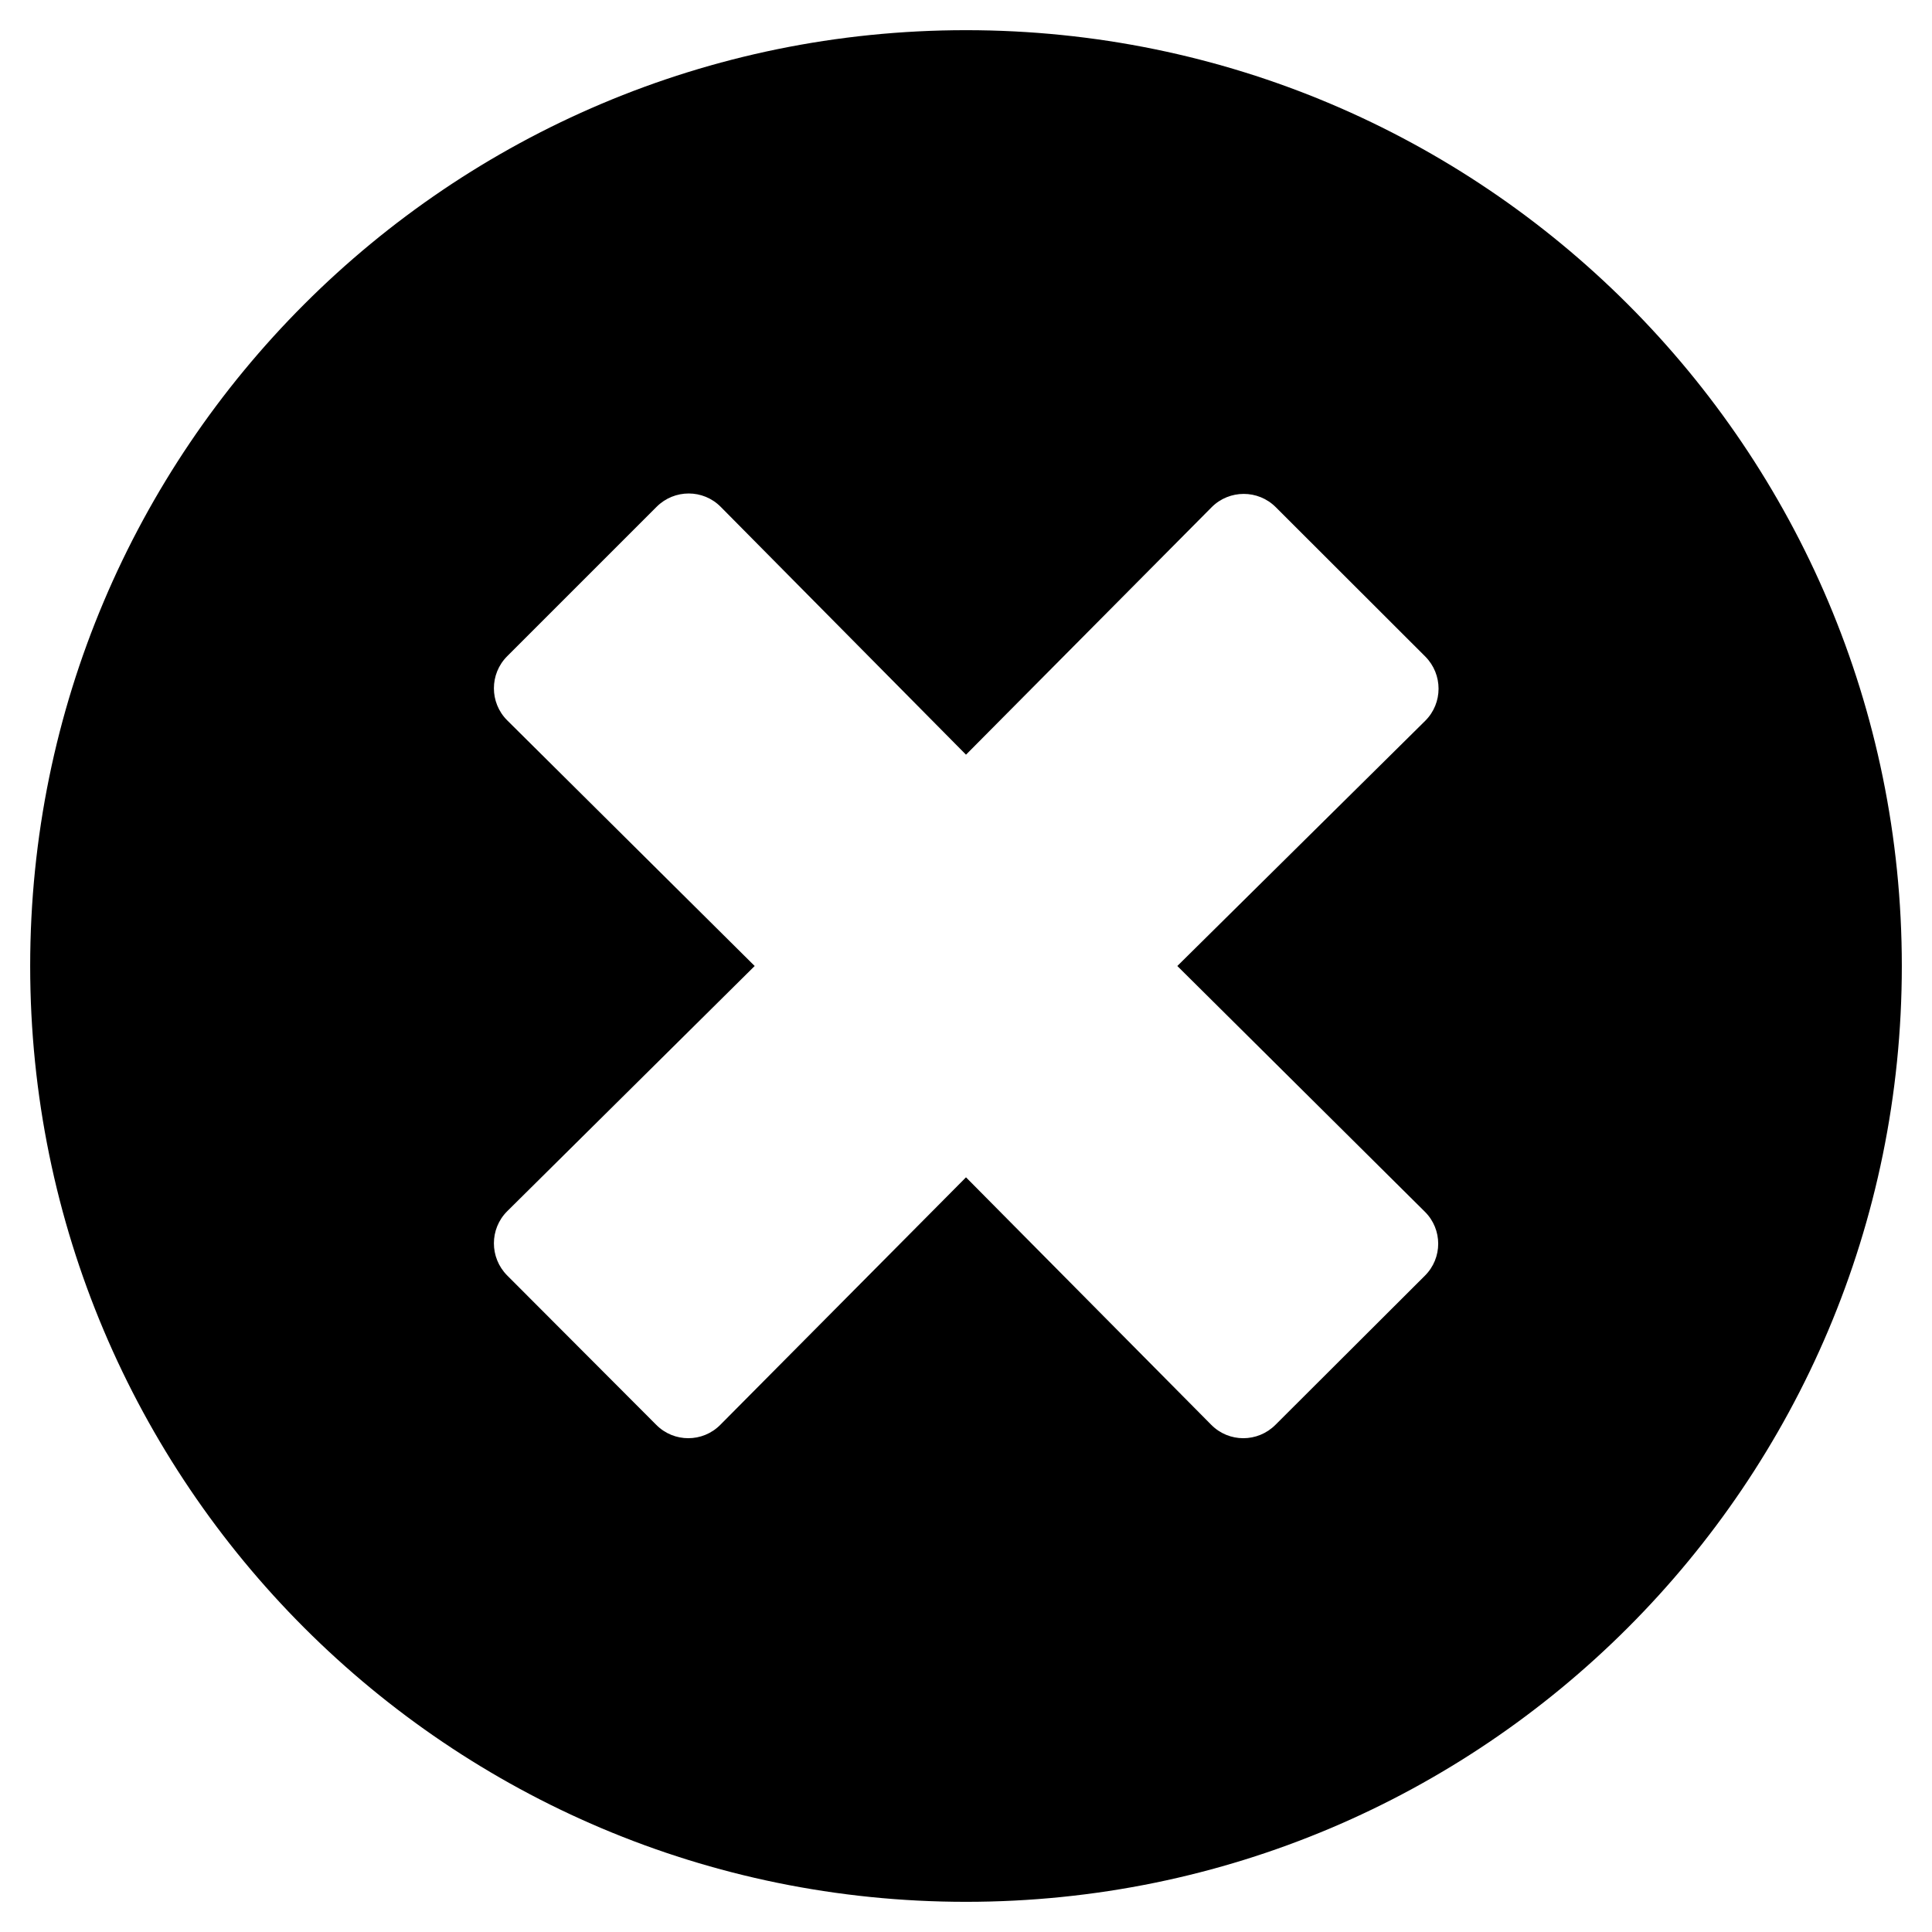 <?xml version="1.0" encoding="UTF-8"?>
<svg xmlns="http://www.w3.org/2000/svg" xmlns:xlink="http://www.w3.org/1999/xlink" width="50px" height="50px" viewBox="0 0 50 50" version="1.1">
<g id="surface1">
<path style=" stroke:none;fill-rule:nonzero;fill:rgb(0%,0%,0%);fill-opacity:1;" d="M 25 0.781 C 11.621 0.781 0.781 11.621 0.781 25 C 0.781 38.379 11.621 49.219 25 49.219 C 38.379 49.219 49.219 38.379 49.219 25 C 49.219 11.621 38.379 0.781 25 0.781 Z M 36.875 31.359 C 37.336 31.816 37.336 32.559 36.875 33.016 L 33.008 36.875 C 32.547 37.336 31.805 37.336 31.348 36.875 L 25 30.469 L 18.641 36.875 C 18.184 37.336 17.441 37.336 16.984 36.875 L 13.125 33.008 C 12.668 32.547 12.668 31.805 13.125 31.348 L 19.531 25 L 13.125 18.641 C 12.668 18.184 12.668 17.441 13.125 16.984 L 16.992 13.117 C 17.453 12.656 18.195 12.656 18.652 13.117 L 25 19.531 L 31.359 13.125 C 31.816 12.668 32.559 12.668 33.016 13.125 L 36.887 16.992 C 37.344 17.453 37.344 18.195 36.887 18.652 L 30.469 25 Z M 36.875 31.359 "/>
</g>
</svg>
